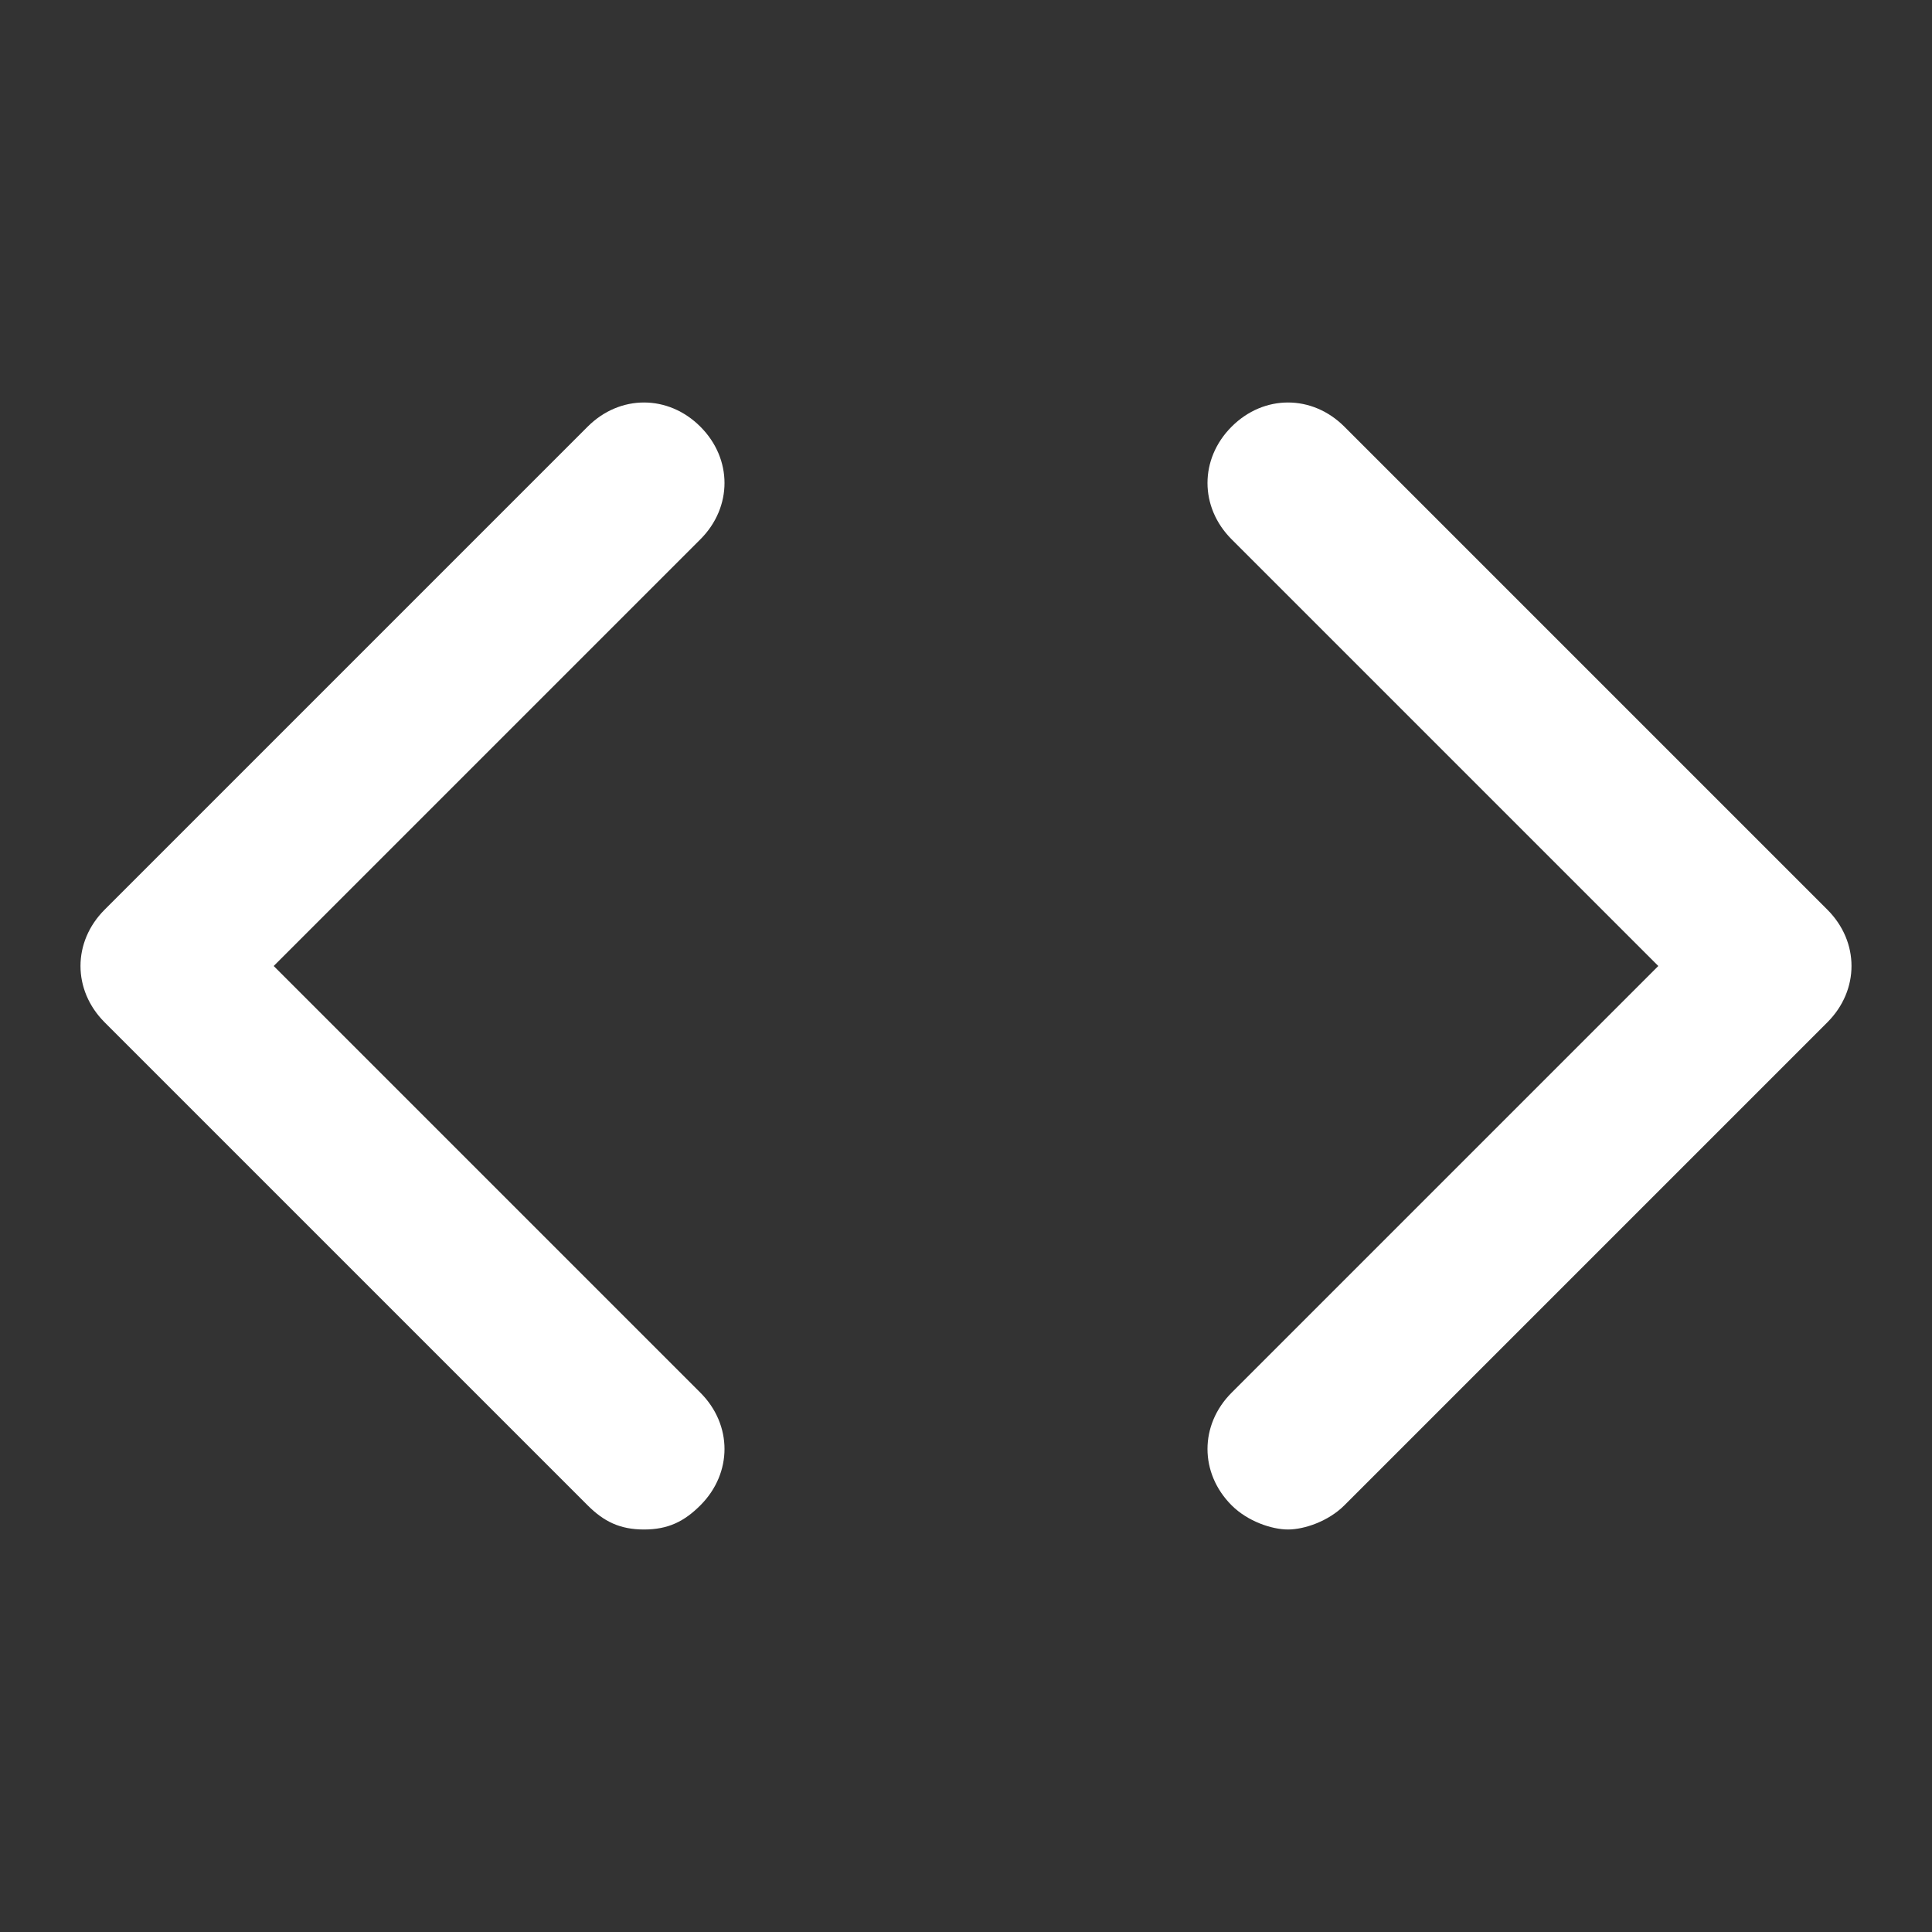 <!-- Generated by IcoMoon.io -->
<svg version="1.1" xmlns="http://www.w3.org/2000/svg" width="48" height="48" viewBox="0 0 48 48">
<rect x="0" y="0" width="48" height="48" fill="#333333" stroke="none"/>
<title>code</title>
<path fill="#fff" d="M45.4 22.6l-12-12c-0.8-0.8-2-0.8-2.8 0s-0.8 2 0 2.8l10.6 10.6-10.6 10.6c-0.8 0.8-0.8 2 0 2.8 0.4 0.4 1 0.6 1.4 0.6s1-0.2 1.4-0.6l12-12c0.8-0.8 0.8-2 0-2.8z"></path>
<path fill="#fff" d="M17.4 10.6c-0.8-0.8-2-0.8-2.8 0l-12 12c-0.8 0.8-0.8 2 0 2.8l12 12c0.4 0.4 0.8 0.6 1.4 0.6s1-0.2 1.4-0.6c0.8-0.8 0.8-2 0-2.8l-10.6-10.6 10.6-10.6c0.8-0.8 0.8-2 0-2.8z"></path>
</svg>
